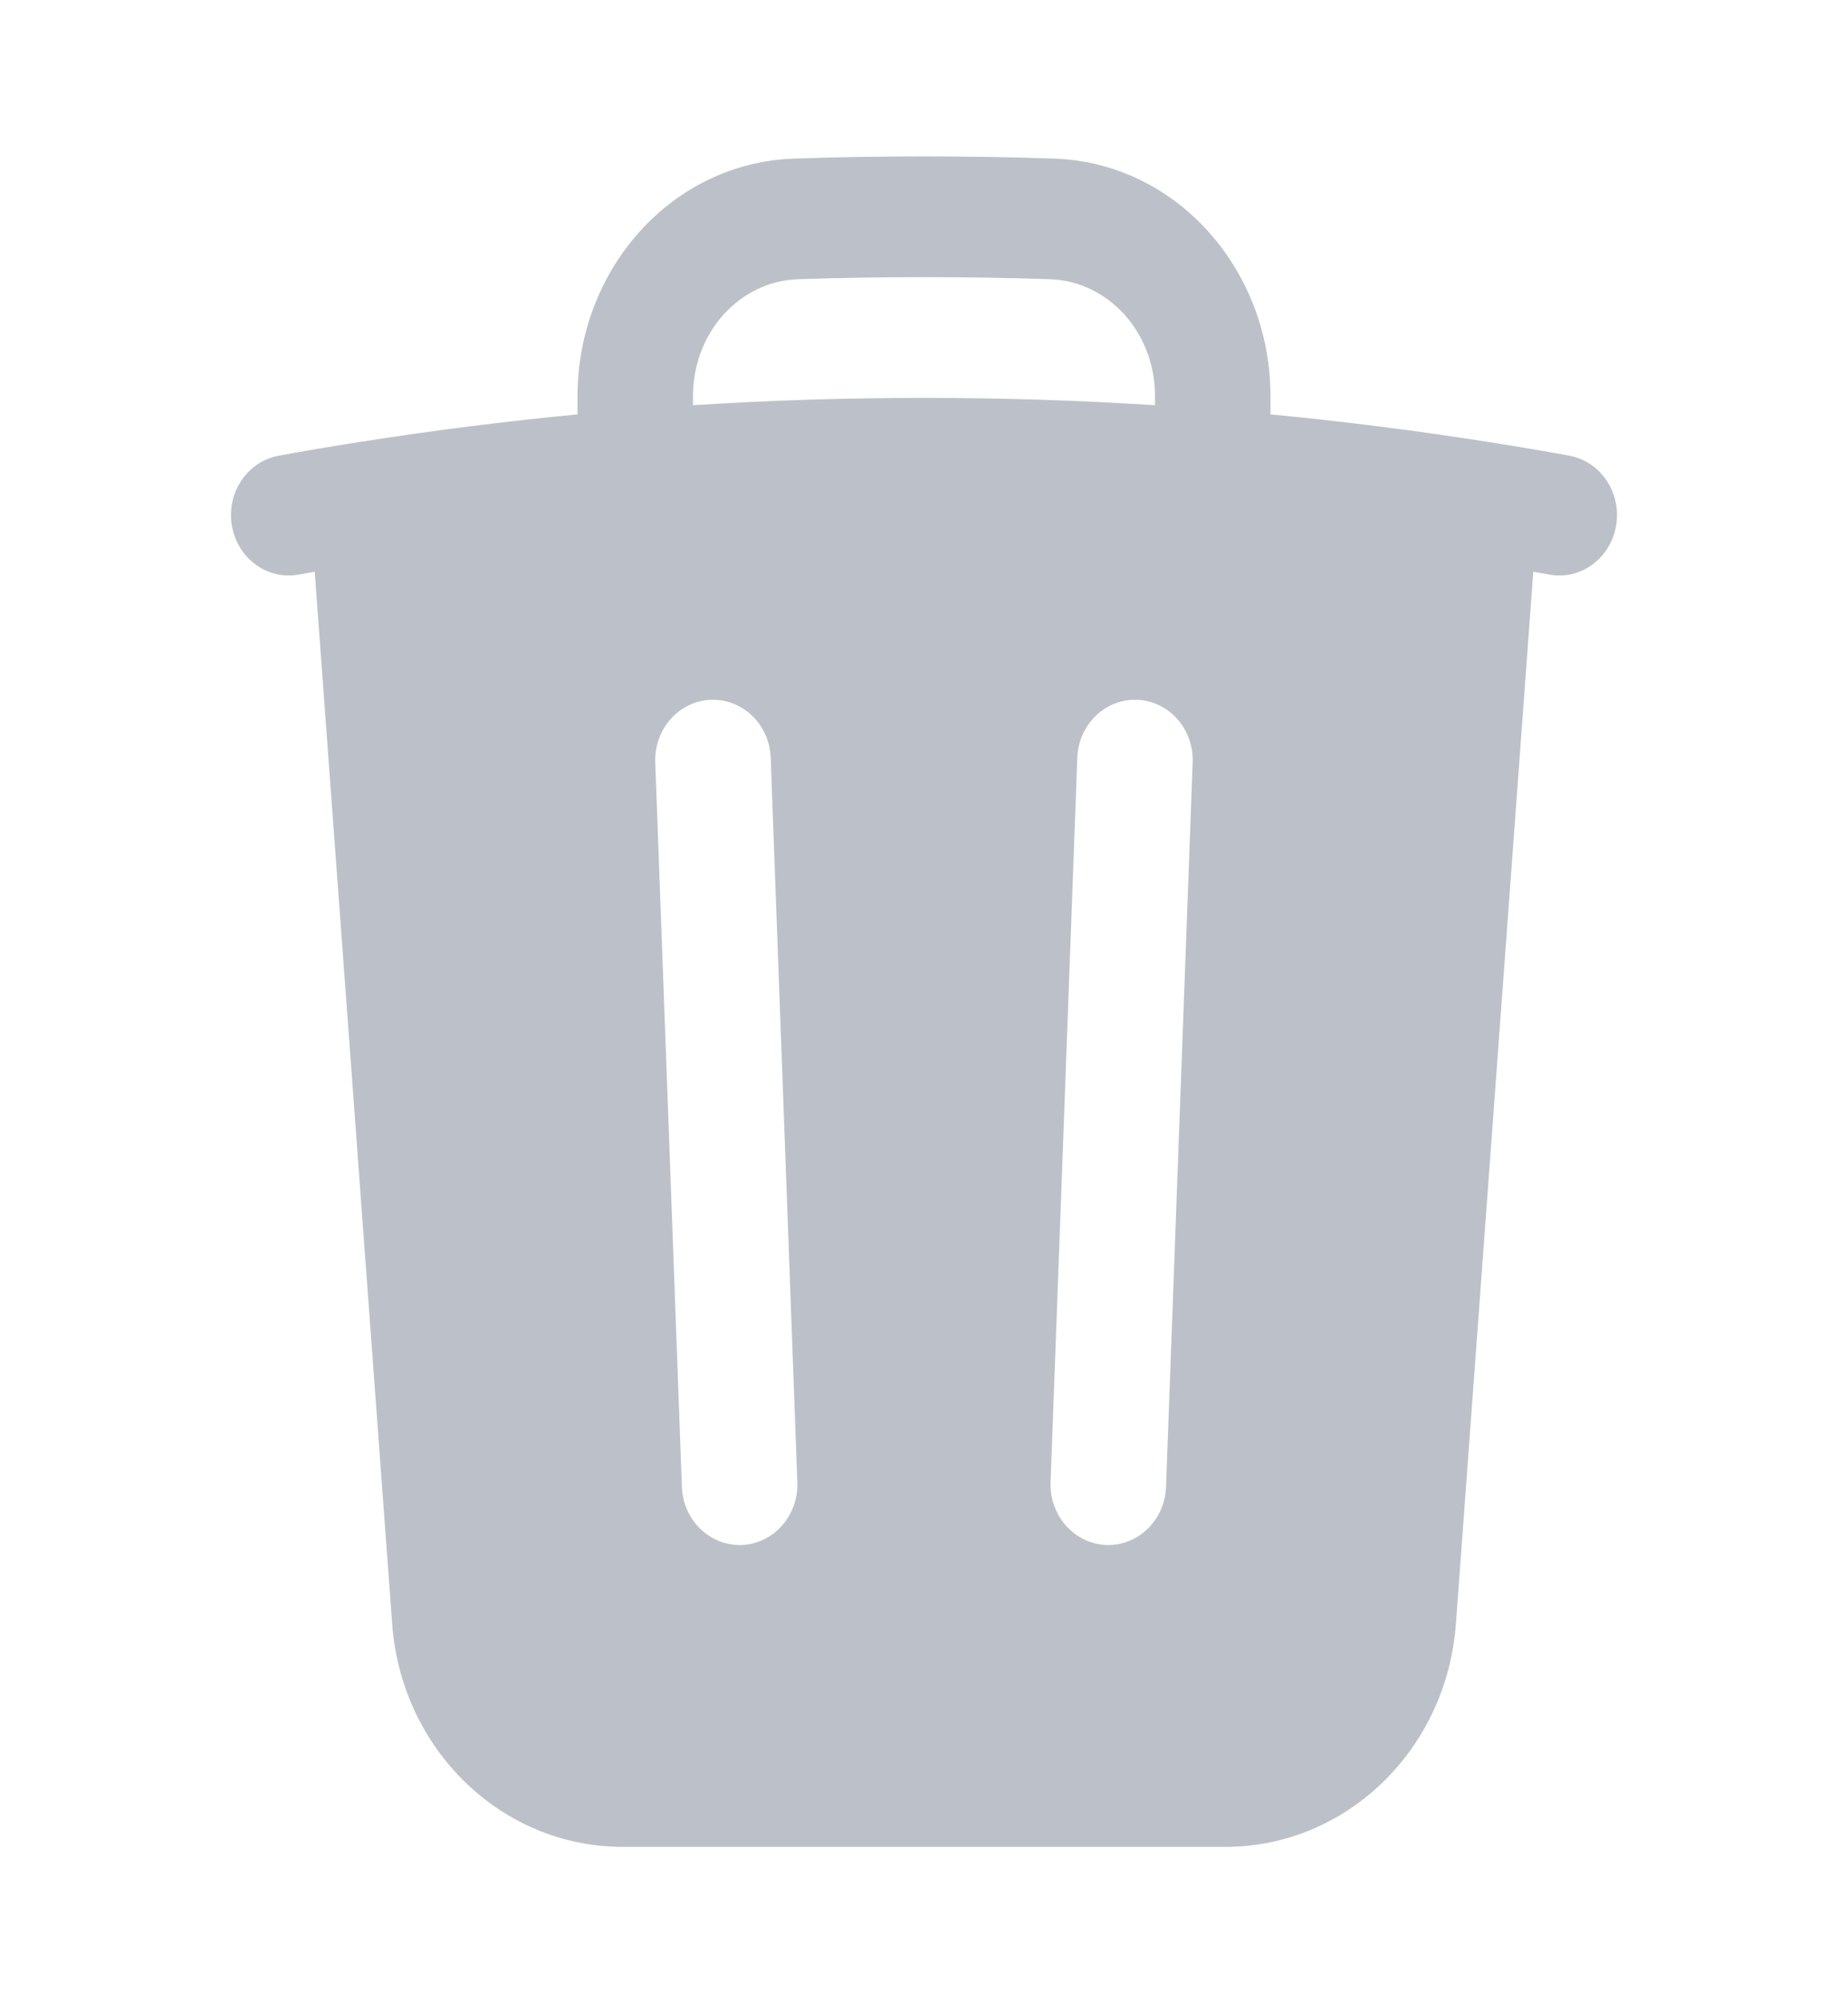 <svg width="24" height="26" viewBox="0 0 24 26" fill="none" xmlns="http://www.w3.org/2000/svg">
<g id="Delete">
<path id="Subtract" fill-rule="evenodd" clip-rule="evenodd" d="M16.5 5.141V5.378C17.455 5.47 18.402 5.59 19.34 5.738C19.687 5.792 20.033 5.851 20.378 5.914C20.786 5.987 21.06 6.393 20.989 6.819C20.918 7.246 20.53 7.532 20.122 7.458C20.052 7.445 19.983 7.433 19.913 7.42L18.908 21.076C18.788 22.709 17.484 23.97 15.917 23.97H8.084C6.516 23.97 5.213 22.709 5.093 21.076L4.087 7.42C4.017 7.433 3.948 7.445 3.878 7.458C3.47 7.532 3.082 7.246 3.011 6.819C2.94 6.393 3.214 5.987 3.622 5.914C3.967 5.851 4.313 5.792 4.66 5.738C5.599 5.59 6.545 5.47 7.5 5.378V5.141C7.5 3.507 8.713 2.111 10.316 2.058C10.875 2.039 11.437 2.03 12 2.03C12.564 2.03 13.125 2.039 13.685 2.058C15.288 2.111 16.5 3.507 16.5 5.141ZM10.364 3.624C10.907 3.606 11.453 3.597 12 3.597C12.548 3.597 13.093 3.606 13.637 3.624C14.391 3.649 15 4.312 15 5.141V5.259C14.008 5.196 13.008 5.164 12 5.164C10.993 5.164 9.992 5.196 9 5.259V5.141C9 4.312 9.609 3.649 10.364 3.624ZM10.009 9.835C9.993 9.403 9.644 9.066 9.23 9.083C8.817 9.099 8.494 9.463 8.51 9.896L8.856 19.299C8.872 19.731 9.22 20.068 9.634 20.052C10.048 20.035 10.371 19.671 10.355 19.238L10.009 9.835ZM15.489 9.896C15.505 9.463 15.183 9.099 14.769 9.083C14.355 9.066 14.007 9.403 13.991 9.835L13.644 19.238C13.629 19.671 13.951 20.035 14.365 20.052C14.779 20.068 15.127 19.731 15.143 19.299L15.489 9.896Z" fill="#BCC1C9"/>
</g>
</svg>
